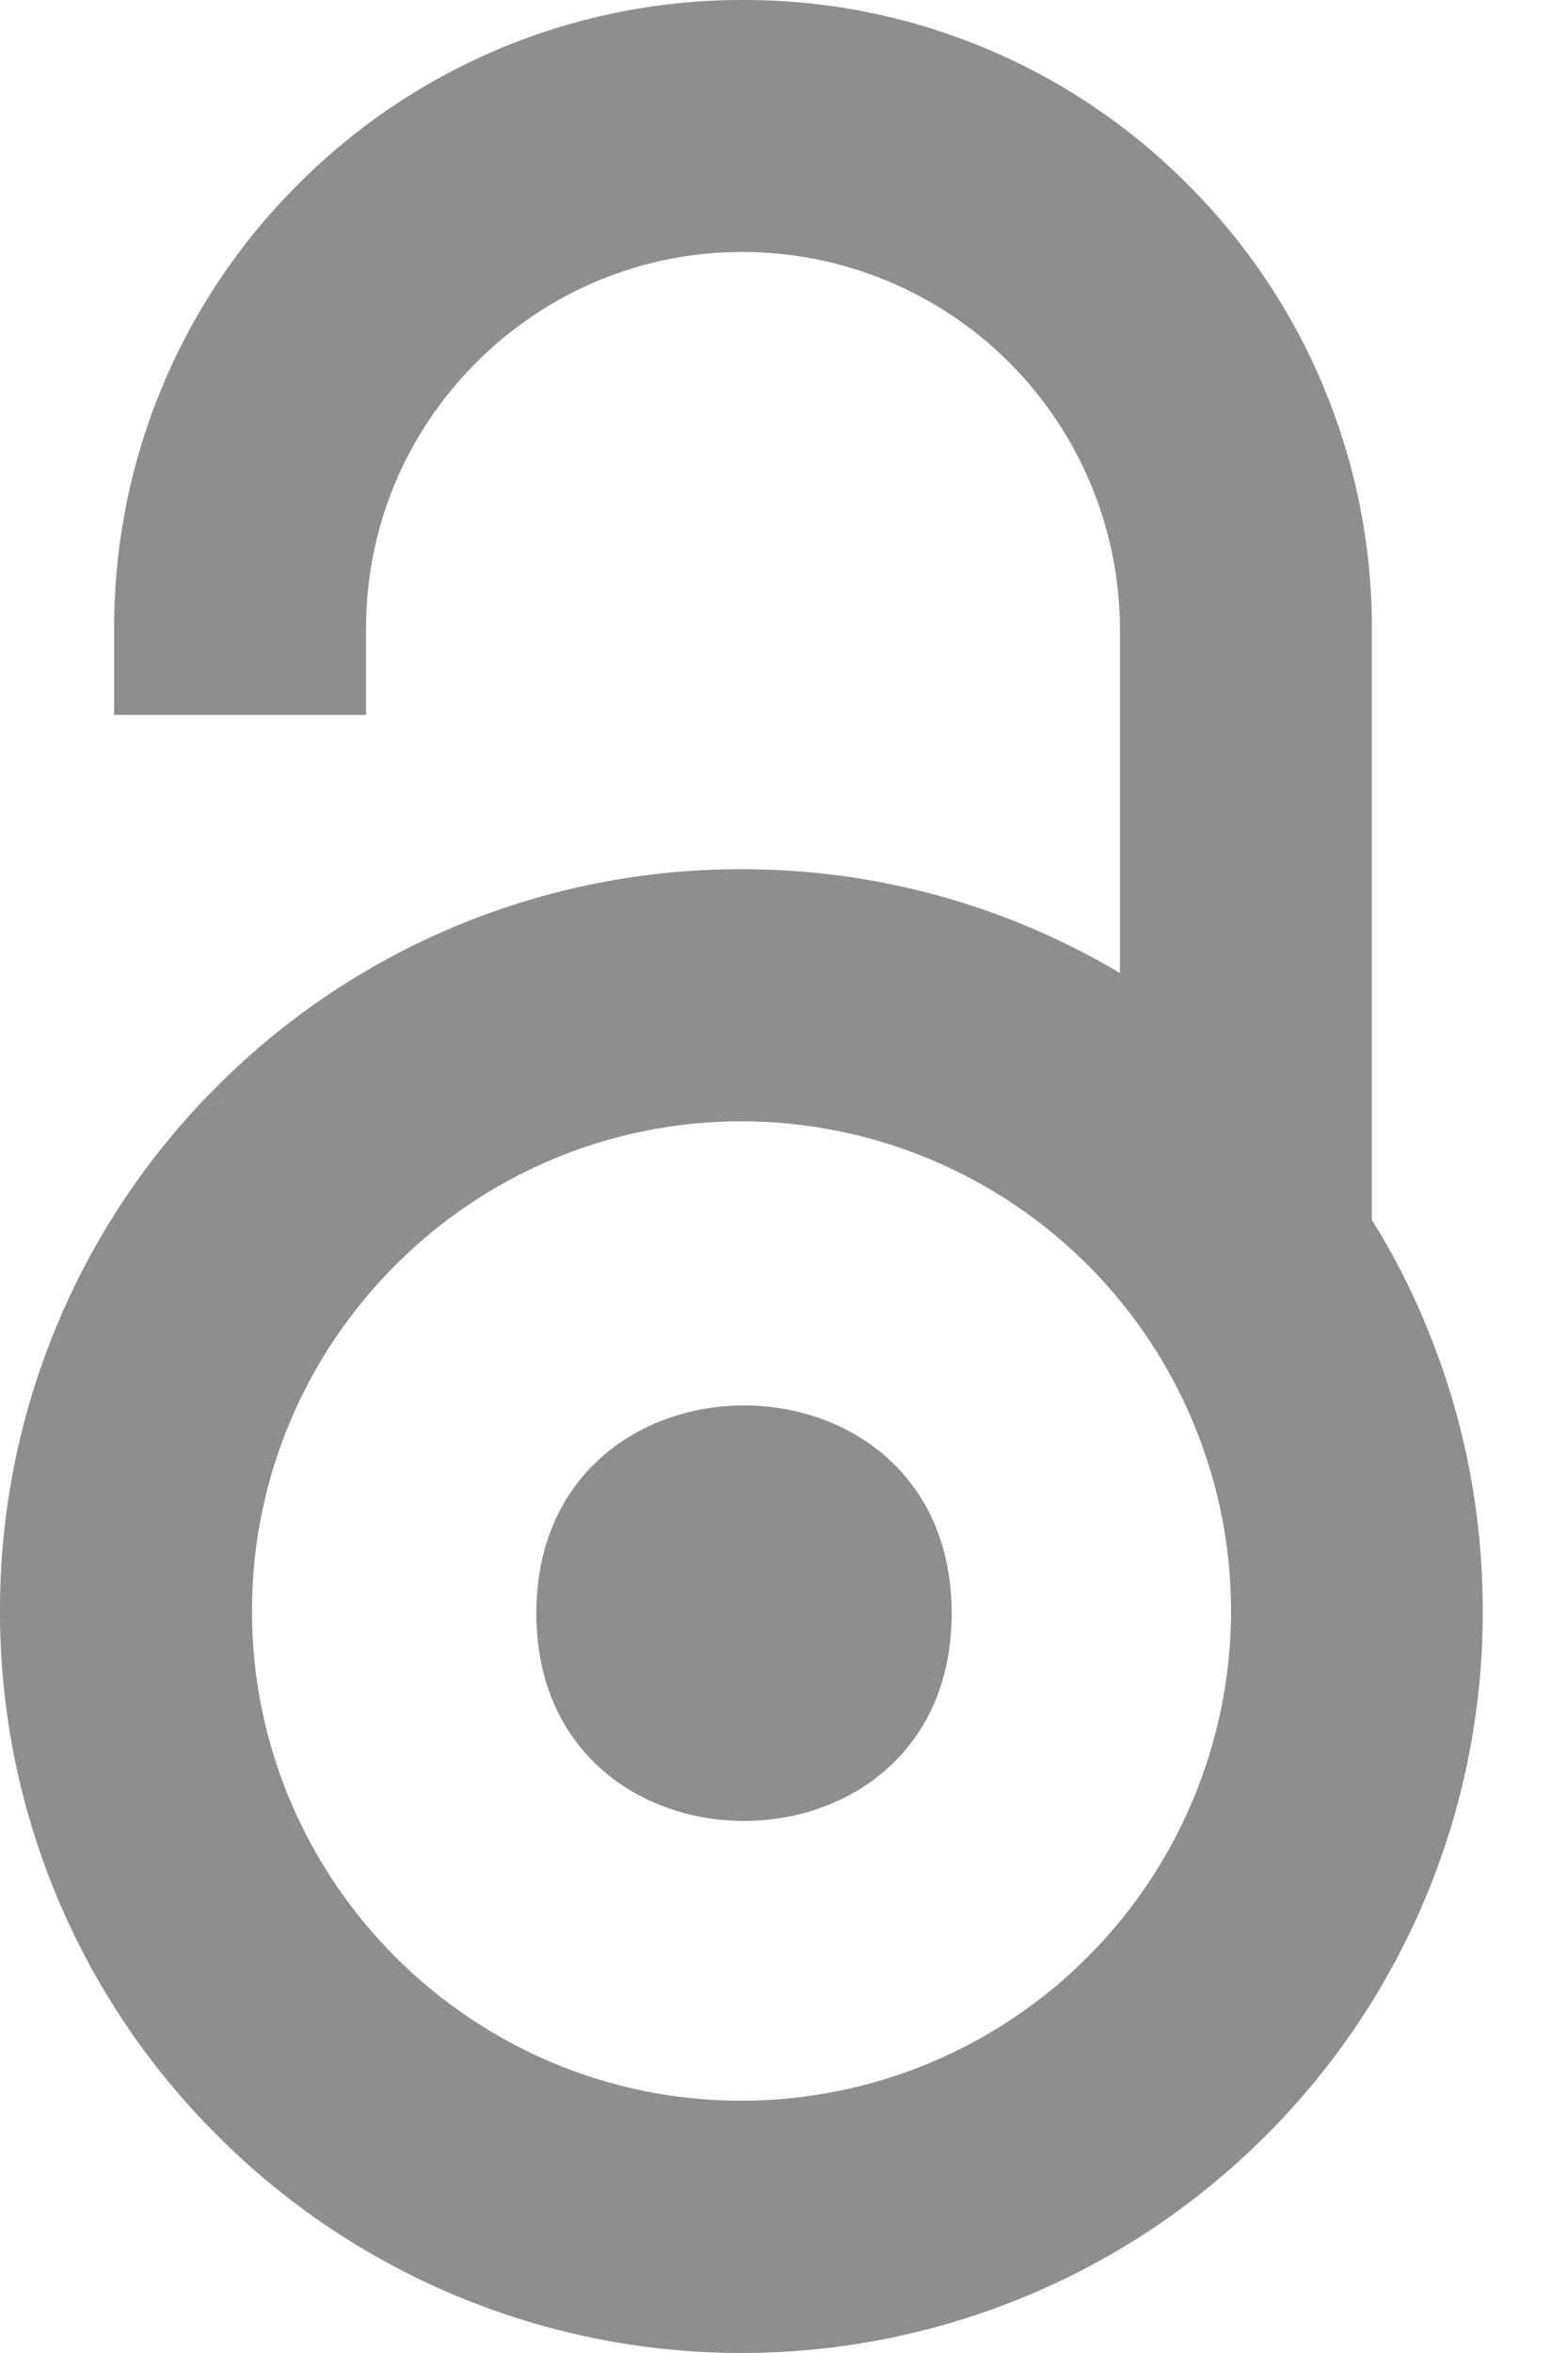 <svg width="16" height="24" viewBox="0 0 16 24" fill="none" xmlns="http://www.w3.org/2000/svg">
<path d="M14.539 13.487C14.387 13.125 14.207 12.776 13.999 12.443V6.413C14 5.571 13.834 4.736 13.511 3.958C13.188 3.179 12.714 2.473 12.117 1.879C11.522 1.281 10.816 0.807 10.037 0.485C9.259 0.162 8.424 -0.002 7.582 2.65399e-05C6.739 -0.002 5.904 0.163 5.125 0.485C4.346 0.808 3.638 1.281 3.043 1.879C2.446 2.473 1.972 3.18 1.65 3.958C1.327 4.736 1.163 5.571 1.165 6.413V7.292H3.735V6.413C3.735 5.39 4.133 4.422 4.863 3.695C5.22 3.337 5.643 3.053 6.11 2.86C6.576 2.667 7.077 2.568 7.582 2.57C8.601 2.572 9.578 2.977 10.298 3.697C11.019 4.418 11.425 5.394 11.428 6.413V9.925C10.26 9.229 8.925 8.863 7.565 8.866C6.571 8.864 5.587 9.059 4.668 9.439C3.75 9.819 2.916 10.377 2.214 11.081C1.51 11.783 0.953 12.617 0.573 13.536C0.193 14.454 -0.002 15.438 1.41613e-05 16.432C-0.002 17.425 0.193 18.409 0.573 19.326C0.953 20.244 1.511 21.077 2.214 21.778C2.916 22.482 3.75 23.041 4.668 23.422C5.586 23.803 6.57 24 7.564 24C8.559 24 9.543 23.805 10.461 23.424C11.38 23.044 12.214 22.486 12.917 21.782C13.62 21.08 14.178 20.246 14.558 19.328C14.938 18.41 15.132 17.425 15.13 16.431C15.13 15.412 14.932 14.419 14.537 13.486L14.539 13.487ZM7.567 21.427C4.813 21.427 2.571 19.186 2.571 16.432C2.571 13.679 4.813 11.437 7.567 11.437C8.891 11.438 10.161 11.965 11.098 12.901C12.034 13.838 12.561 15.108 12.562 16.432C12.56 17.756 12.033 19.026 11.097 19.962C10.161 20.899 8.891 21.426 7.567 21.427ZM9.711 16.456C9.711 19.279 5.473 19.279 5.473 16.456C5.473 13.628 9.711 13.628 9.711 16.456Z" fill="#8E8E8E"/>
</svg>
